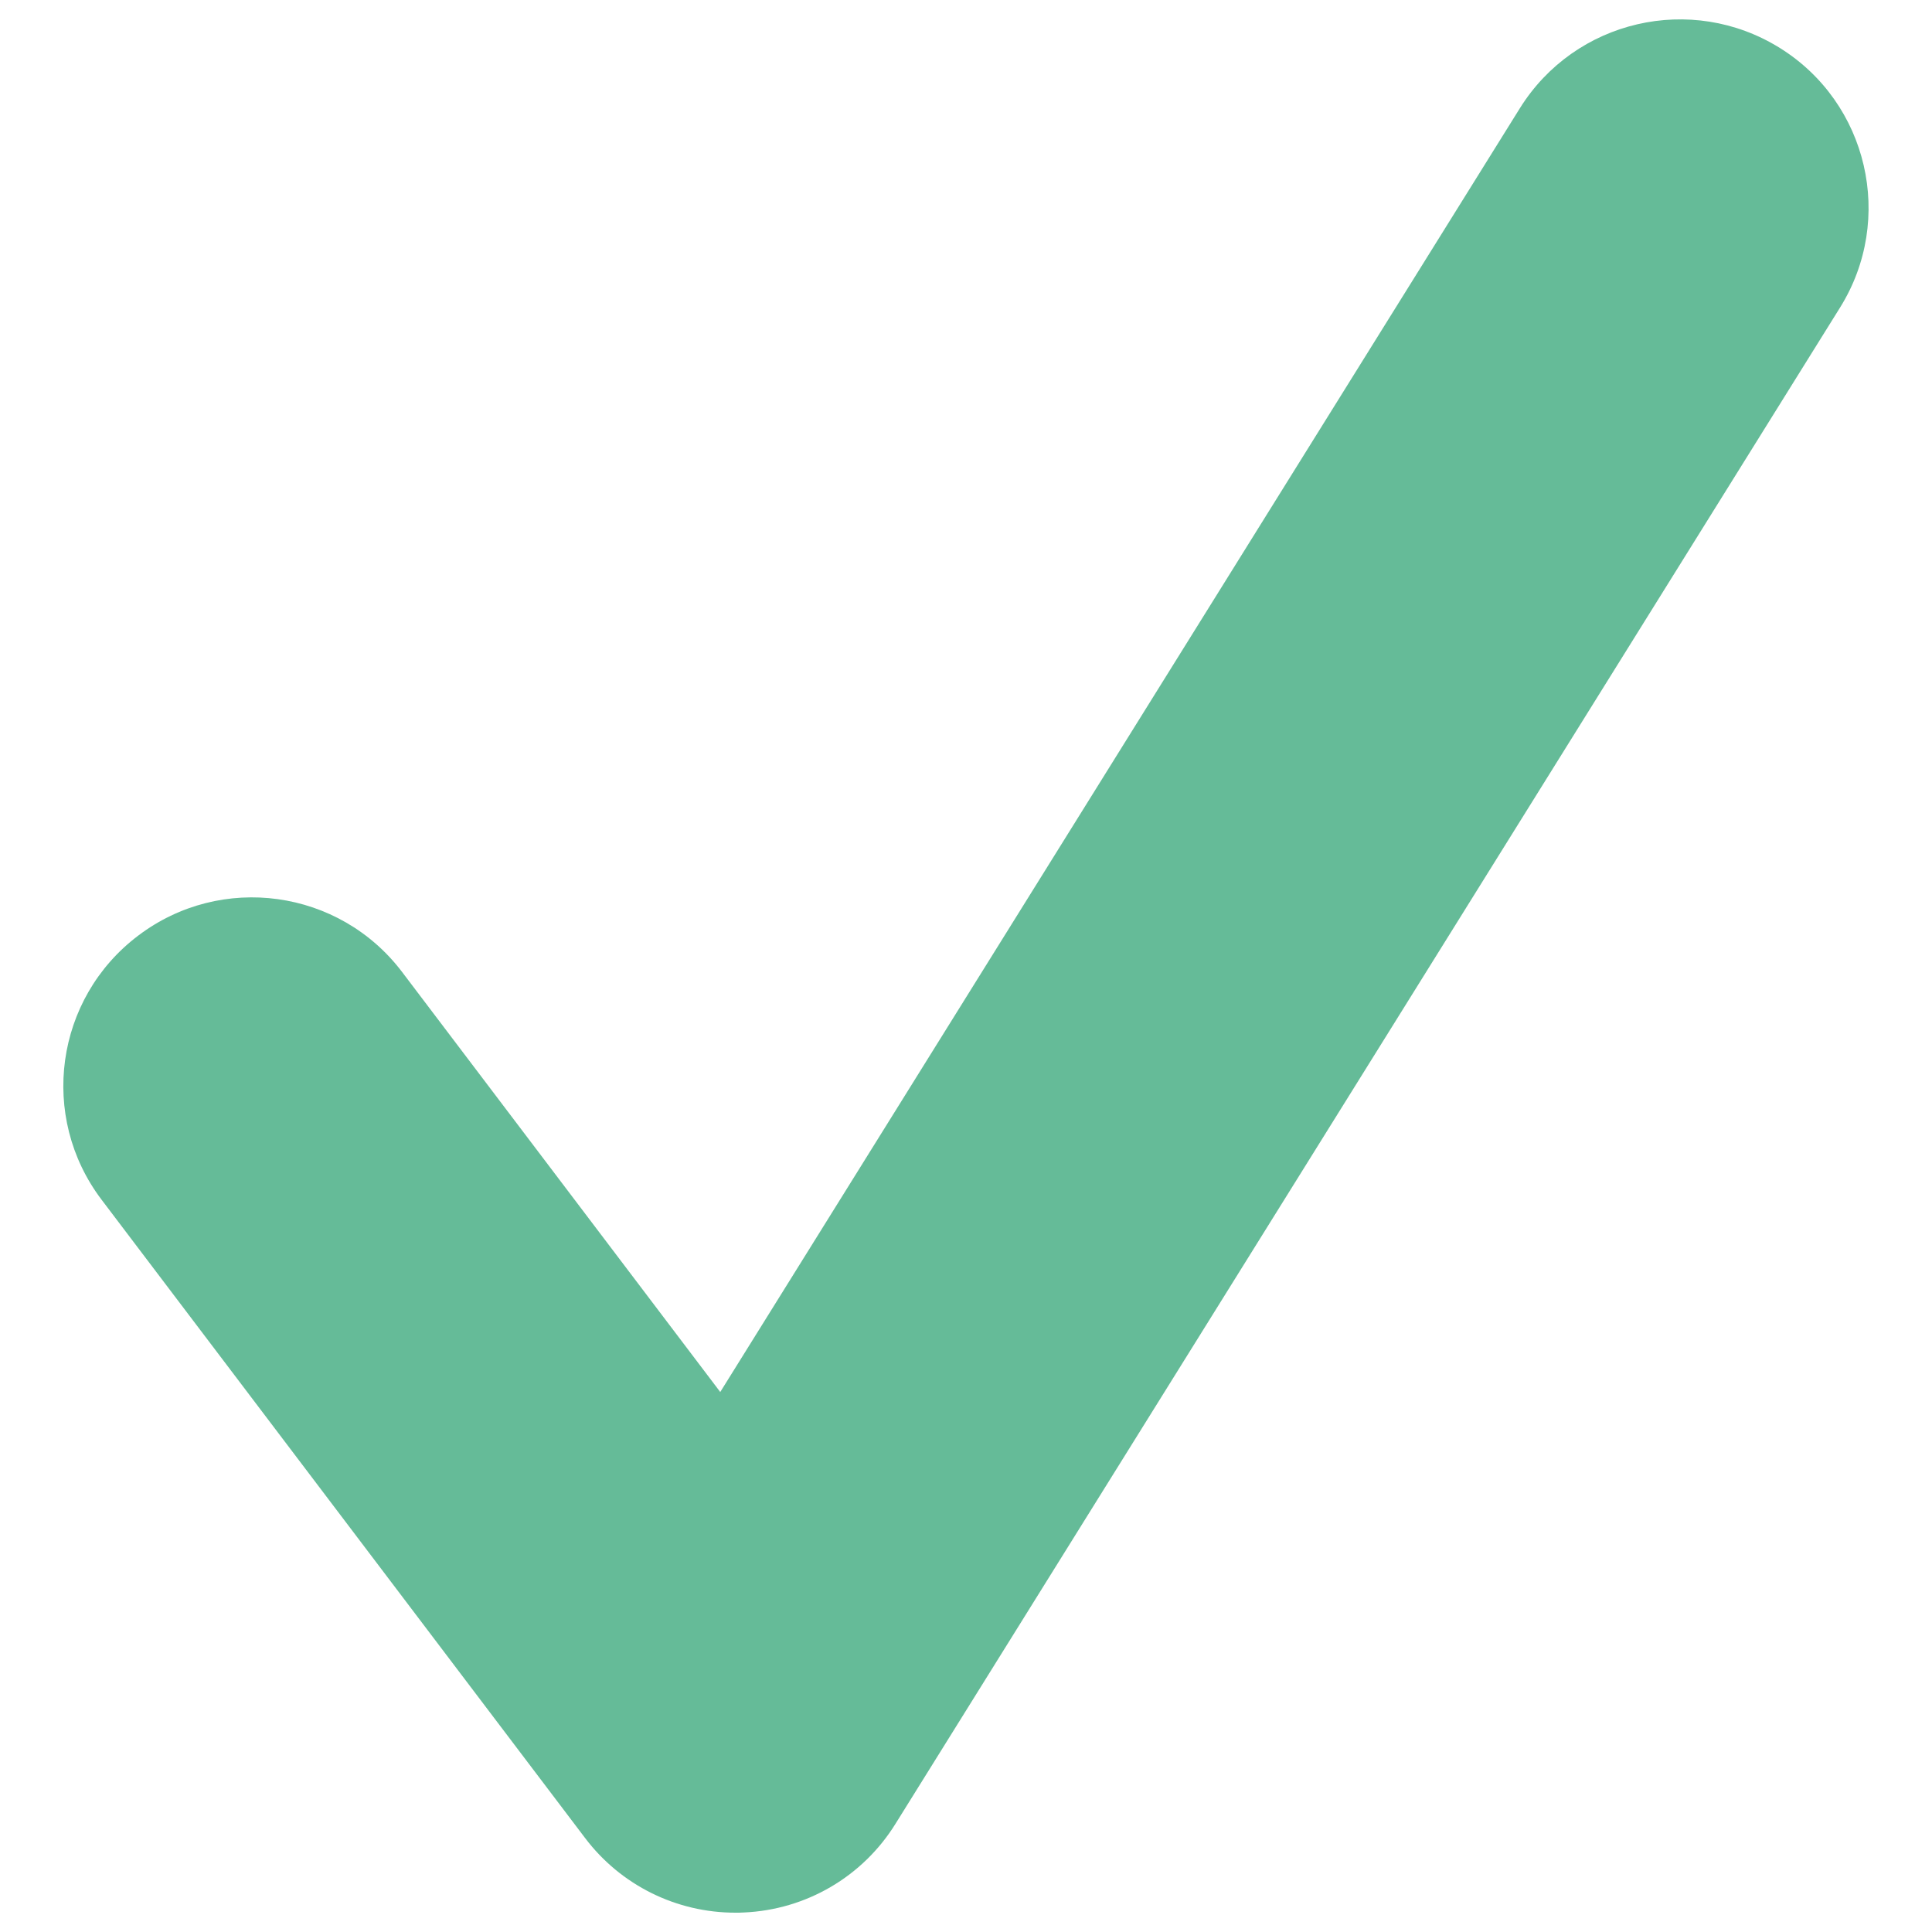 <?xml version="1.0" encoding="utf-8"?>
<!-- Generator: Adobe Illustrator 23.0.6, SVG Export Plug-In . SVG Version: 6.00 Build 0)  -->
<svg version="1.1" id="Laag_1" xmlns="http://www.w3.org/2000/svg" xmlns:xlink="http://www.w3.org/1999/xlink" x="0px" y="0px"
	 viewBox="0 0 1000 1000" style="enable-background:new 0 0 1000 1000;" xml:space="preserve">
<style type="text/css">
	.st0{fill:#65BB98;}
</style>
<g>
	<path class="st0" d="M380.6,990c-30.5,0-59.3-14.2-77.8-38.7L52.6,621C20,578,28.5,516.8,71.5,484.3c43-32.6,104.2-24.1,136.7,18.9
		l164.6,217.3L786.7,56c28.5-45.7,88.7-59.7,134.5-31.2c45.7,28.4,59.7,88.7,31.2,134.4L463.5,944c-17,27.4-46.3,44.5-78.5,45.9
		C383.5,990,382.1,990,380.6,990L380.6,990z"/>
</g>
</svg>
